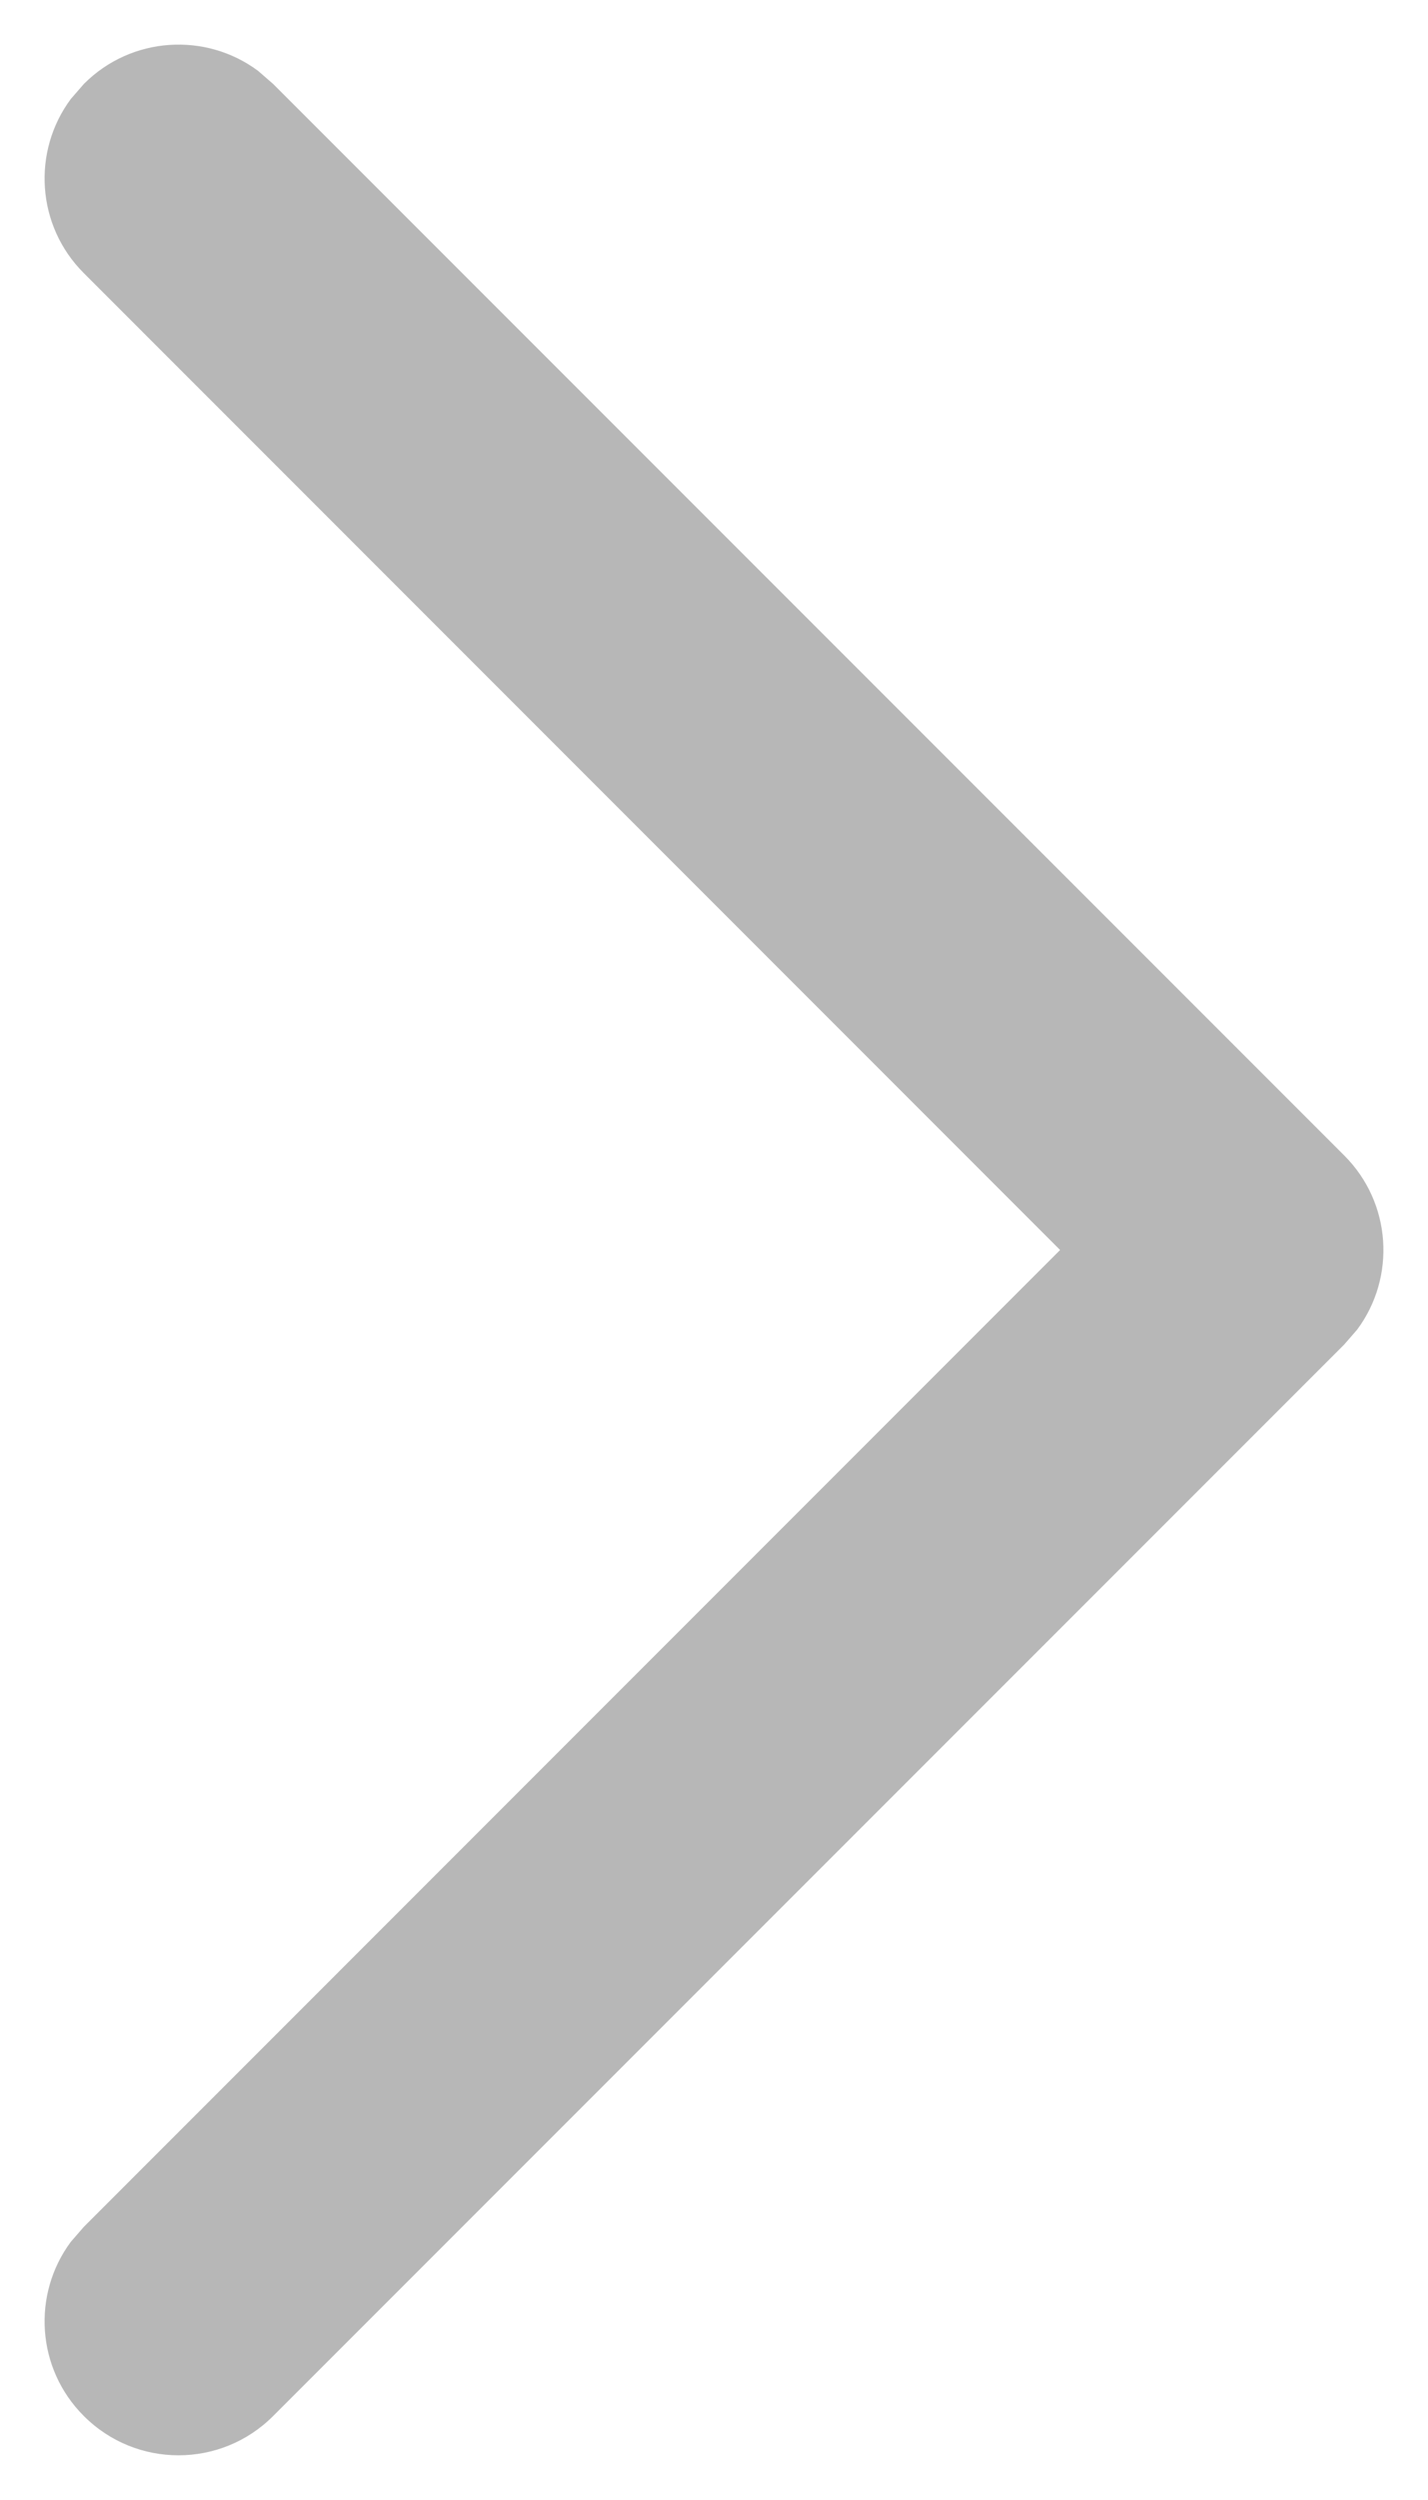 <?xml version="1.0" encoding="UTF-8"?>
<svg width="8px" height="14px" viewBox="0 0 8 14" version="1.1" xmlns="http://www.w3.org/2000/svg" xmlns:xlink="http://www.w3.org/1999/xlink">
    <title>angle-right</title>
    <g id="Page-1" stroke="none" stroke-width="1" fill="none" fill-rule="evenodd">
        <g id="angle-right" transform="translate(1, 1)" fill="#B7B7B7" fill-rule="nonzero">
            <path d="M-0.53,-0.53 C-0.264,-0.797 0.153,-0.821 0.446,-0.603 L0.53,-0.53 L6.53,5.47 C6.797,5.736 6.821,6.153 6.603,6.446 L6.53,6.53 L0.53,12.53 C0.237,12.823 -0.237,12.823 -0.53,12.53 C-0.797,12.264 -0.821,11.847 -0.603,11.554 L-0.53,11.47 L4.939,6 L-0.53,0.53 C-0.797,0.264 -0.821,-0.153 -0.603,-0.446 L-0.53,-0.53 Z" id="Path"></path>
        </g>
    </g>
</svg>